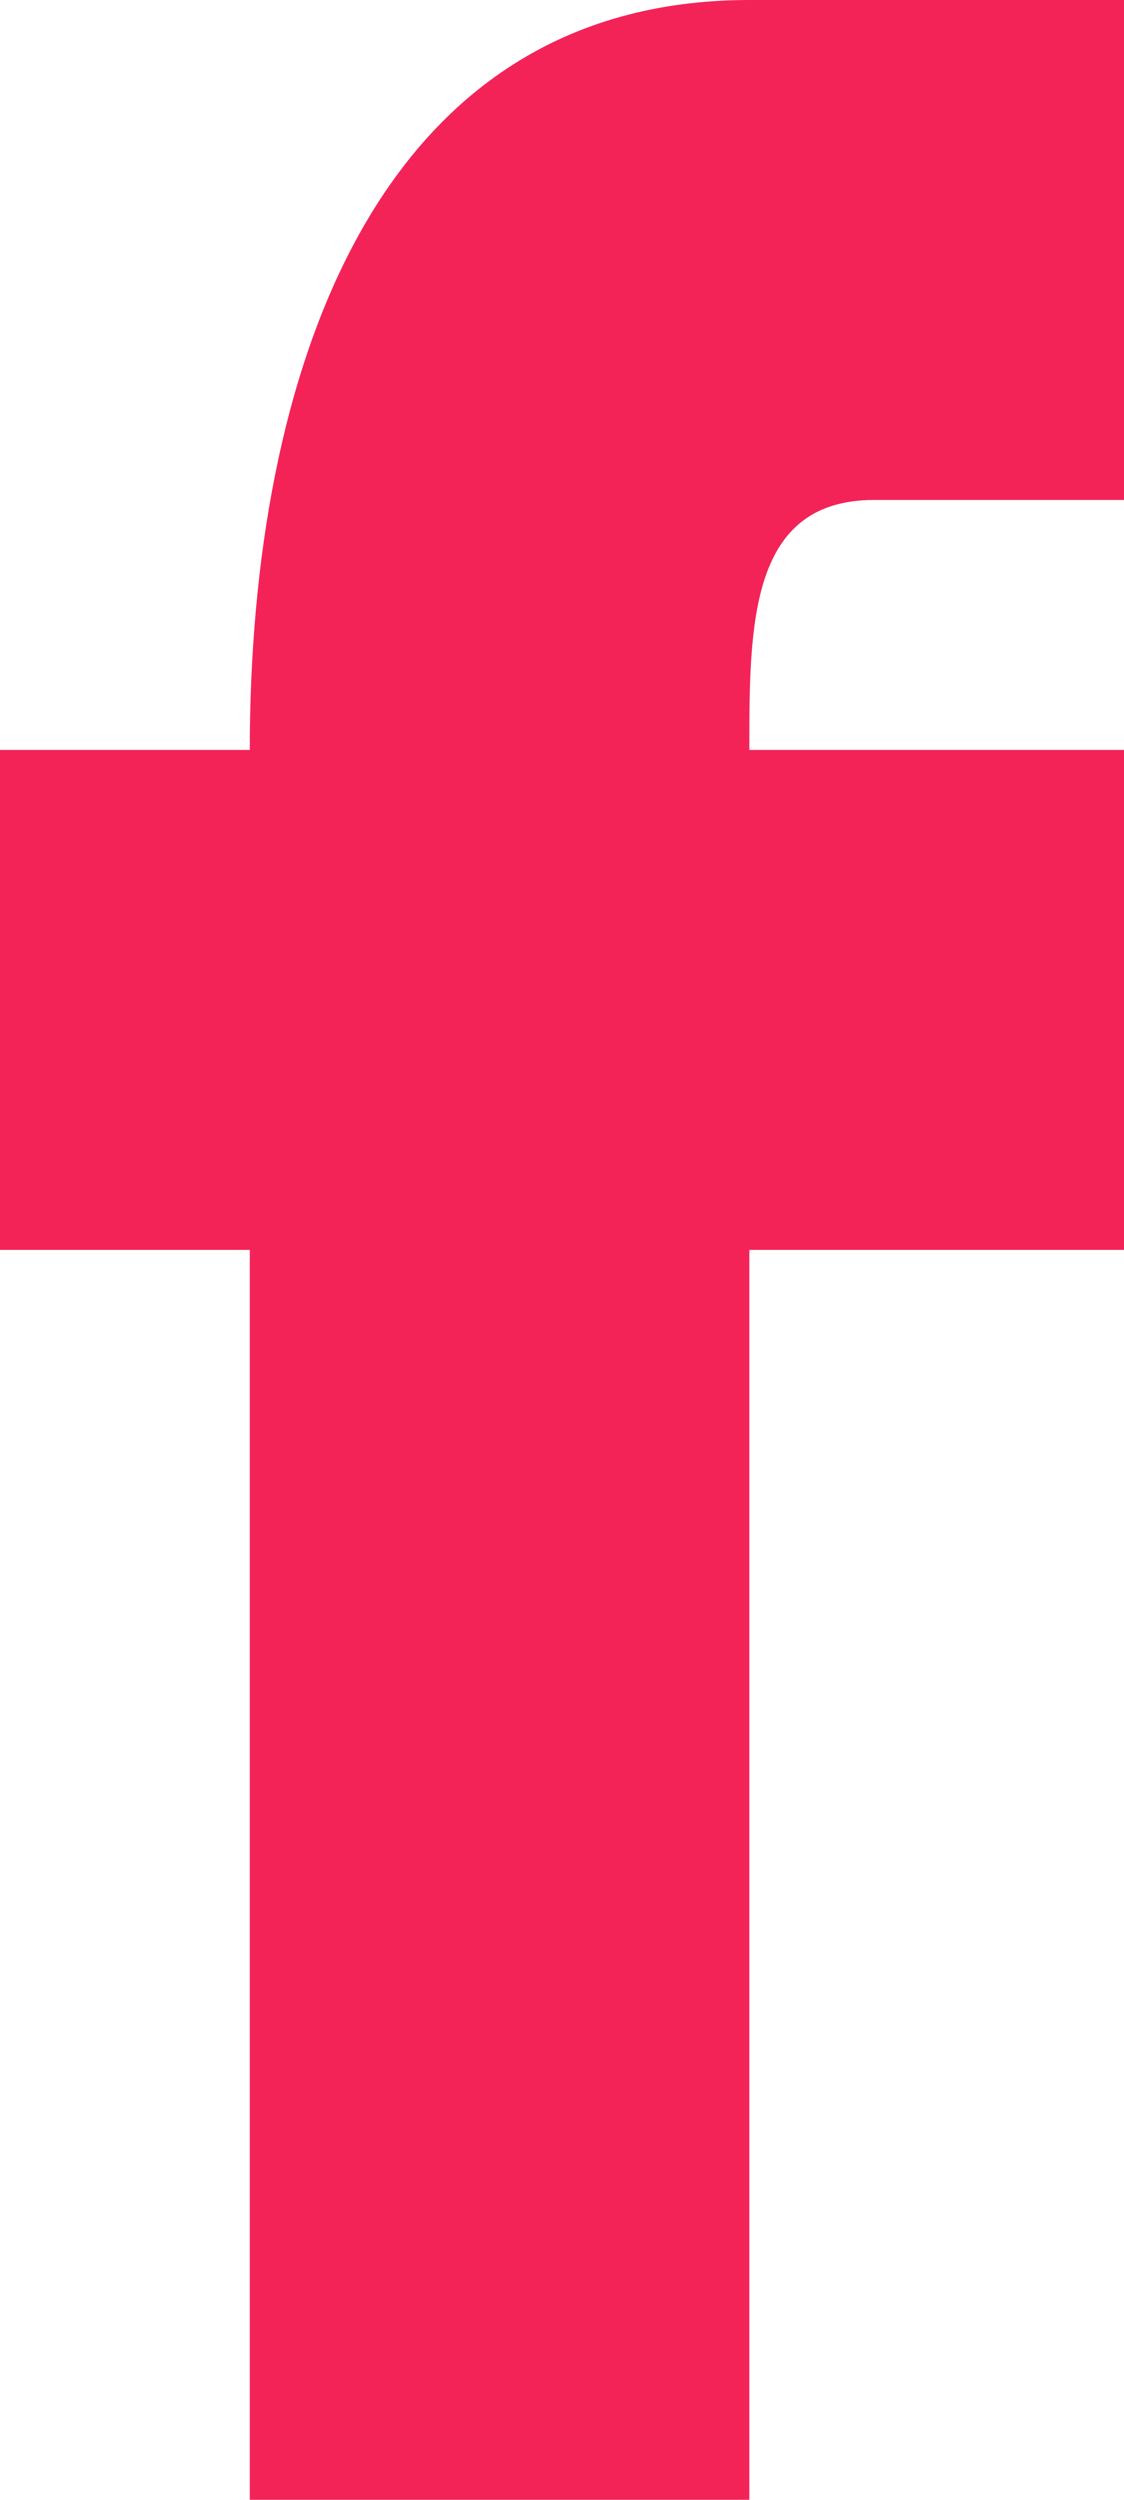 <svg xmlns="http://www.w3.org/2000/svg" width="9" height="20" viewBox="0 0 9 20" shape-rendering="geometricPrecision" text-rendering="geometricPrecision" image-rendering="optimizeQuality" fill-rule="evenodd" clip-rule="evenodd"><defs><style><![CDATA[
    .fil0 {fill:#F42357}
   ]]></style></defs><path class="fil0" d="M7 4h2V0H6C3 0 2 3 2 6H0v4h2v10h4V10h3V6H6c0-1 0-2 1-2z" id="Слой_x0020_1"/></svg>